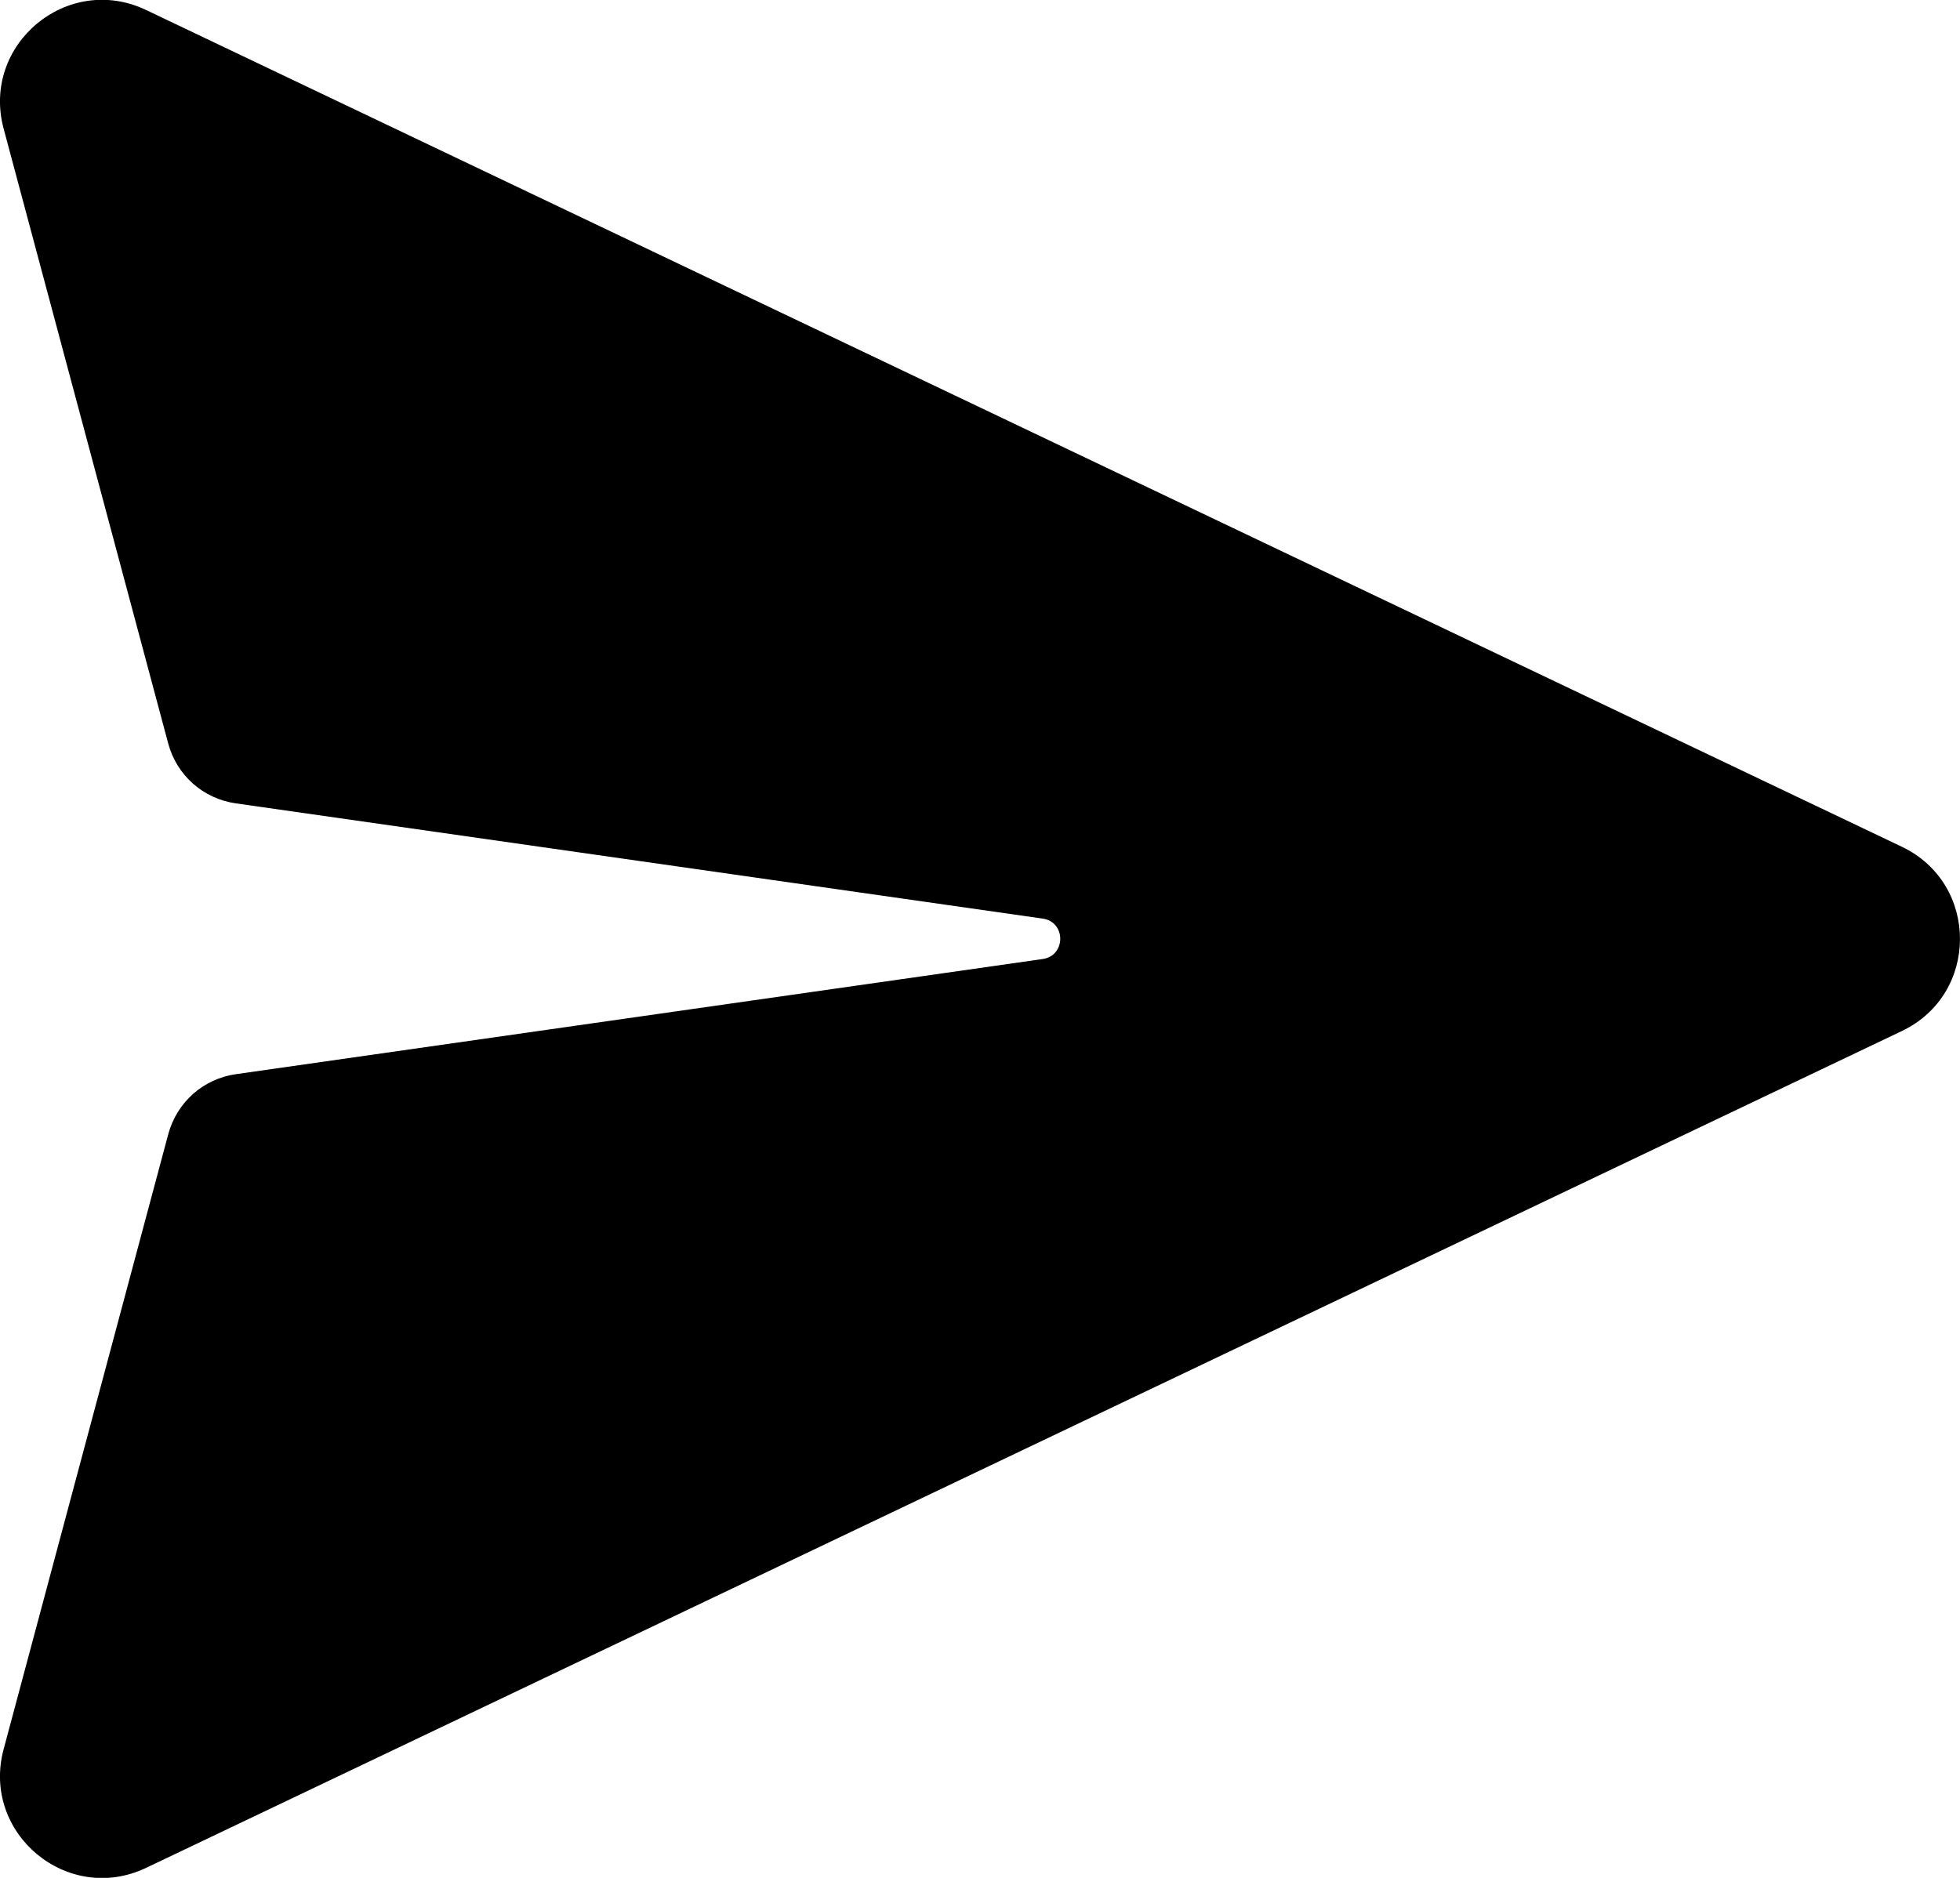 <svg width="24" height="23" viewBox="0 0 24 23" fill="none" xmlns="http://www.w3.org/2000/svg">
<path d="M1.79 0.123C0.827 -0.337 -0.231 0.543 0.044 1.574L2.06 9.107C2.111 9.297 2.216 9.467 2.362 9.597C2.509 9.727 2.69 9.811 2.884 9.839L12.768 11.251C13.054 11.291 13.054 11.705 12.768 11.746L2.885 13.157C2.691 13.185 2.51 13.269 2.363 13.399C2.217 13.53 2.112 13.7 2.061 13.889L0.044 21.426C-0.231 22.456 0.827 23.336 1.79 22.877L23.288 12.628C24.237 12.176 24.237 10.824 23.288 10.371L1.79 0.123Z" fill="currentColor"/>
</svg>
